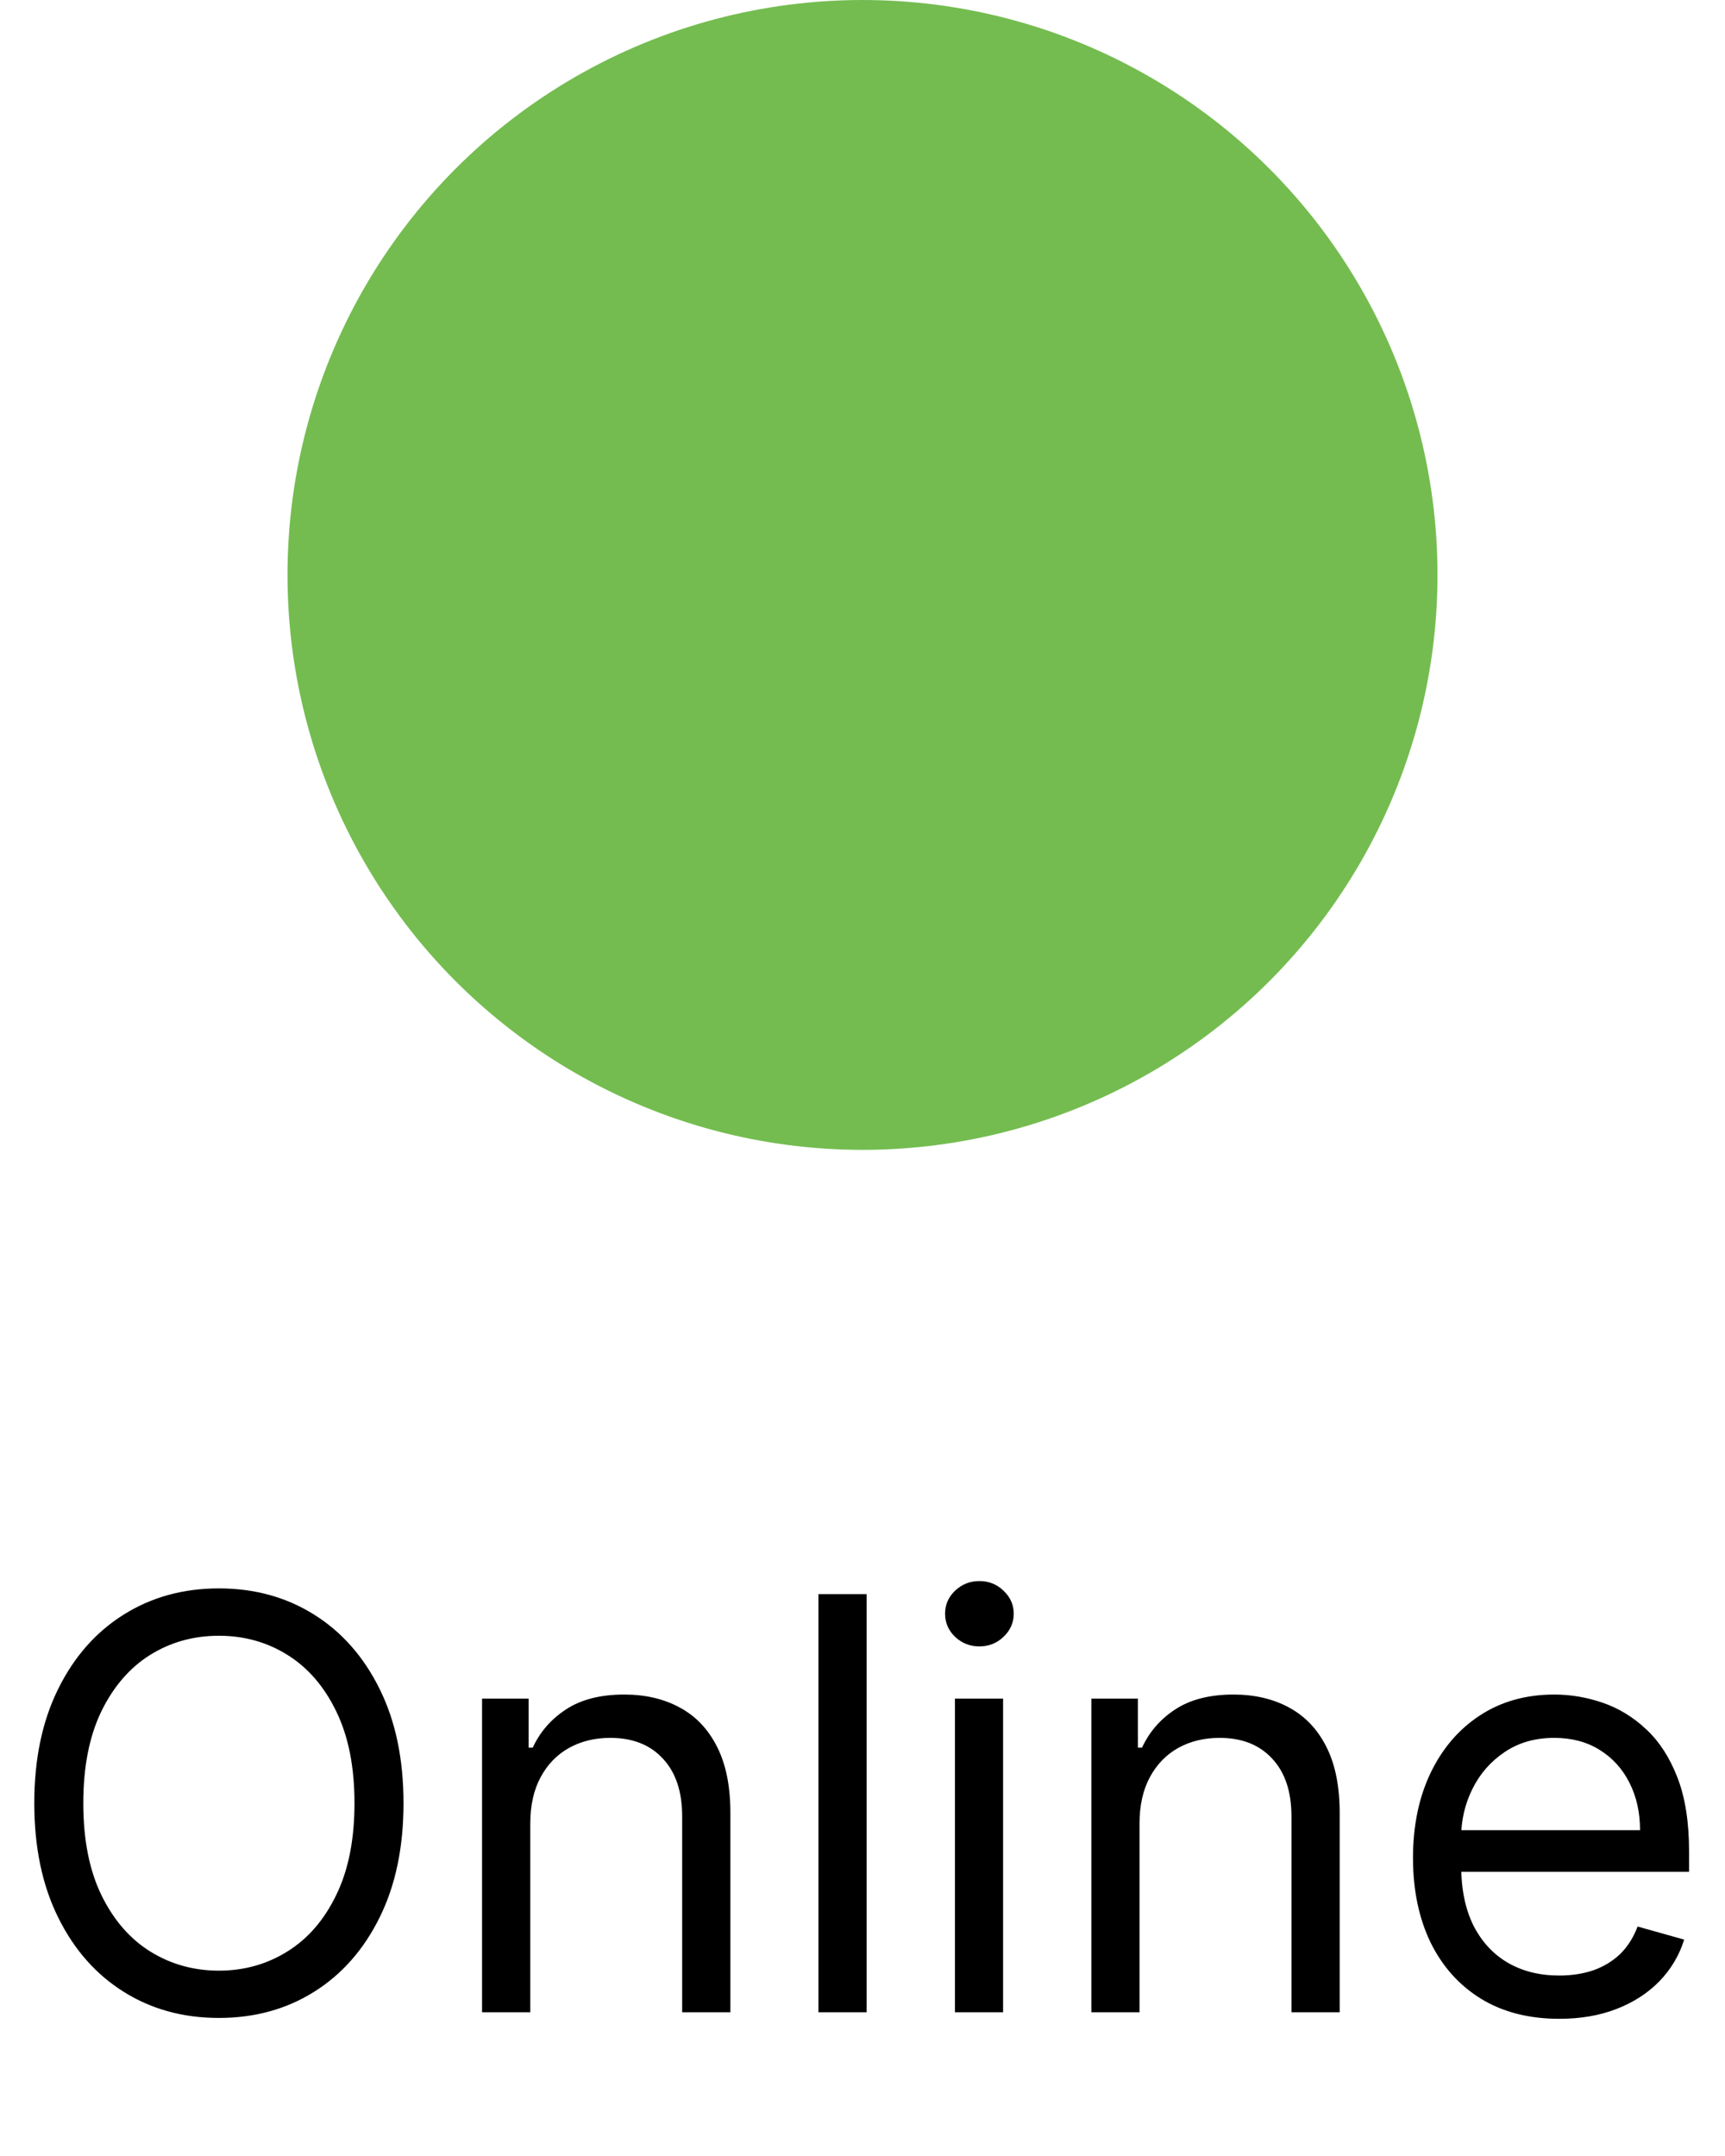 <svg width="24" height="30" viewBox="0 0 24 30" fill="none" xmlns="http://www.w3.org/2000/svg">
<circle cx="12" cy="8" r="8" fill="#74BC50"/>
<path d="M5.614 25.091C5.614 25.704 5.503 26.235 5.281 26.682C5.06 27.129 4.756 27.474 4.369 27.716C3.983 27.958 3.542 28.079 3.045 28.079C2.549 28.079 2.108 27.958 1.722 27.716C1.335 27.474 1.031 27.129 0.81 26.682C0.588 26.235 0.477 25.704 0.477 25.091C0.477 24.477 0.588 23.947 0.81 23.5C1.031 23.053 1.335 22.708 1.722 22.466C2.108 22.224 2.549 22.102 3.045 22.102C3.542 22.102 3.983 22.224 4.369 22.466C4.756 22.708 5.06 23.053 5.281 23.5C5.503 23.947 5.614 24.477 5.614 25.091ZM4.932 25.091C4.932 24.587 4.848 24.162 4.679 23.815C4.512 23.469 4.286 23.206 4 23.028C3.716 22.85 3.398 22.761 3.045 22.761C2.693 22.761 2.374 22.85 2.088 23.028C1.804 23.206 1.578 23.469 1.409 23.815C1.242 24.162 1.159 24.587 1.159 25.091C1.159 25.595 1.242 26.02 1.409 26.366C1.578 26.713 1.804 26.975 2.088 27.153C2.374 27.331 2.693 27.421 3.045 27.421C3.398 27.421 3.716 27.331 4 27.153C4.286 26.975 4.512 26.713 4.679 26.366C4.848 26.02 4.932 25.595 4.932 25.091ZM7.378 25.375V28H6.707V23.636H7.355V24.318H7.412C7.514 24.097 7.67 23.919 7.878 23.784C8.086 23.648 8.355 23.579 8.685 23.579C8.98 23.579 9.239 23.64 9.46 23.761C9.682 23.881 9.854 24.062 9.977 24.307C10.1 24.549 10.162 24.856 10.162 25.227V28H9.491V25.273C9.491 24.93 9.402 24.663 9.224 24.472C9.046 24.278 8.802 24.182 8.491 24.182C8.277 24.182 8.086 24.228 7.918 24.321C7.751 24.414 7.619 24.549 7.523 24.727C7.426 24.905 7.378 25.121 7.378 25.375ZM12.057 22.182V28H11.387V22.182H12.057ZM13.286 28V23.636H13.956V28H13.286ZM13.626 22.909C13.496 22.909 13.383 22.865 13.288 22.776C13.195 22.687 13.149 22.579 13.149 22.454C13.149 22.329 13.195 22.223 13.288 22.134C13.383 22.044 13.496 22 13.626 22C13.757 22 13.869 22.044 13.962 22.134C14.056 22.223 14.104 22.329 14.104 22.454C14.104 22.579 14.056 22.687 13.962 22.776C13.869 22.865 13.757 22.909 13.626 22.909ZM15.854 25.375V28H15.184V23.636H15.832V24.318H15.889C15.991 24.097 16.146 23.919 16.354 23.784C16.563 23.648 16.832 23.579 17.161 23.579C17.457 23.579 17.715 23.64 17.937 23.761C18.158 23.881 18.331 24.062 18.454 24.307C18.577 24.549 18.639 24.856 18.639 25.227V28H17.968V25.273C17.968 24.93 17.879 24.663 17.701 24.472C17.523 24.278 17.279 24.182 16.968 24.182C16.754 24.182 16.563 24.228 16.394 24.321C16.227 24.414 16.096 24.549 15.999 24.727C15.903 24.905 15.854 25.121 15.854 25.375ZM21.693 28.091C21.273 28.091 20.91 27.998 20.605 27.812C20.302 27.625 20.068 27.364 19.903 27.028C19.741 26.691 19.659 26.299 19.659 25.852C19.659 25.405 19.741 25.011 19.903 24.671C20.068 24.328 20.297 24.061 20.591 23.869C20.886 23.676 21.231 23.579 21.625 23.579C21.852 23.579 22.077 23.617 22.298 23.693C22.52 23.769 22.722 23.892 22.903 24.062C23.085 24.231 23.23 24.454 23.338 24.733C23.446 25.011 23.5 25.354 23.5 25.761V26.046H20.136V25.466H22.818C22.818 25.22 22.769 25 22.671 24.807C22.574 24.614 22.436 24.461 22.256 24.349C22.078 24.238 21.867 24.182 21.625 24.182C21.358 24.182 21.127 24.248 20.932 24.381C20.739 24.511 20.59 24.682 20.486 24.892C20.382 25.102 20.329 25.328 20.329 25.568V25.954C20.329 26.284 20.386 26.563 20.5 26.793C20.616 27.02 20.776 27.193 20.98 27.312C21.185 27.43 21.422 27.489 21.693 27.489C21.869 27.489 22.028 27.464 22.171 27.415C22.314 27.364 22.438 27.288 22.543 27.188C22.647 27.085 22.727 26.958 22.784 26.807L23.432 26.989C23.364 27.208 23.249 27.401 23.088 27.568C22.927 27.733 22.728 27.862 22.491 27.954C22.255 28.046 21.989 28.091 21.693 28.091Z" fill="black"/>
</svg>
